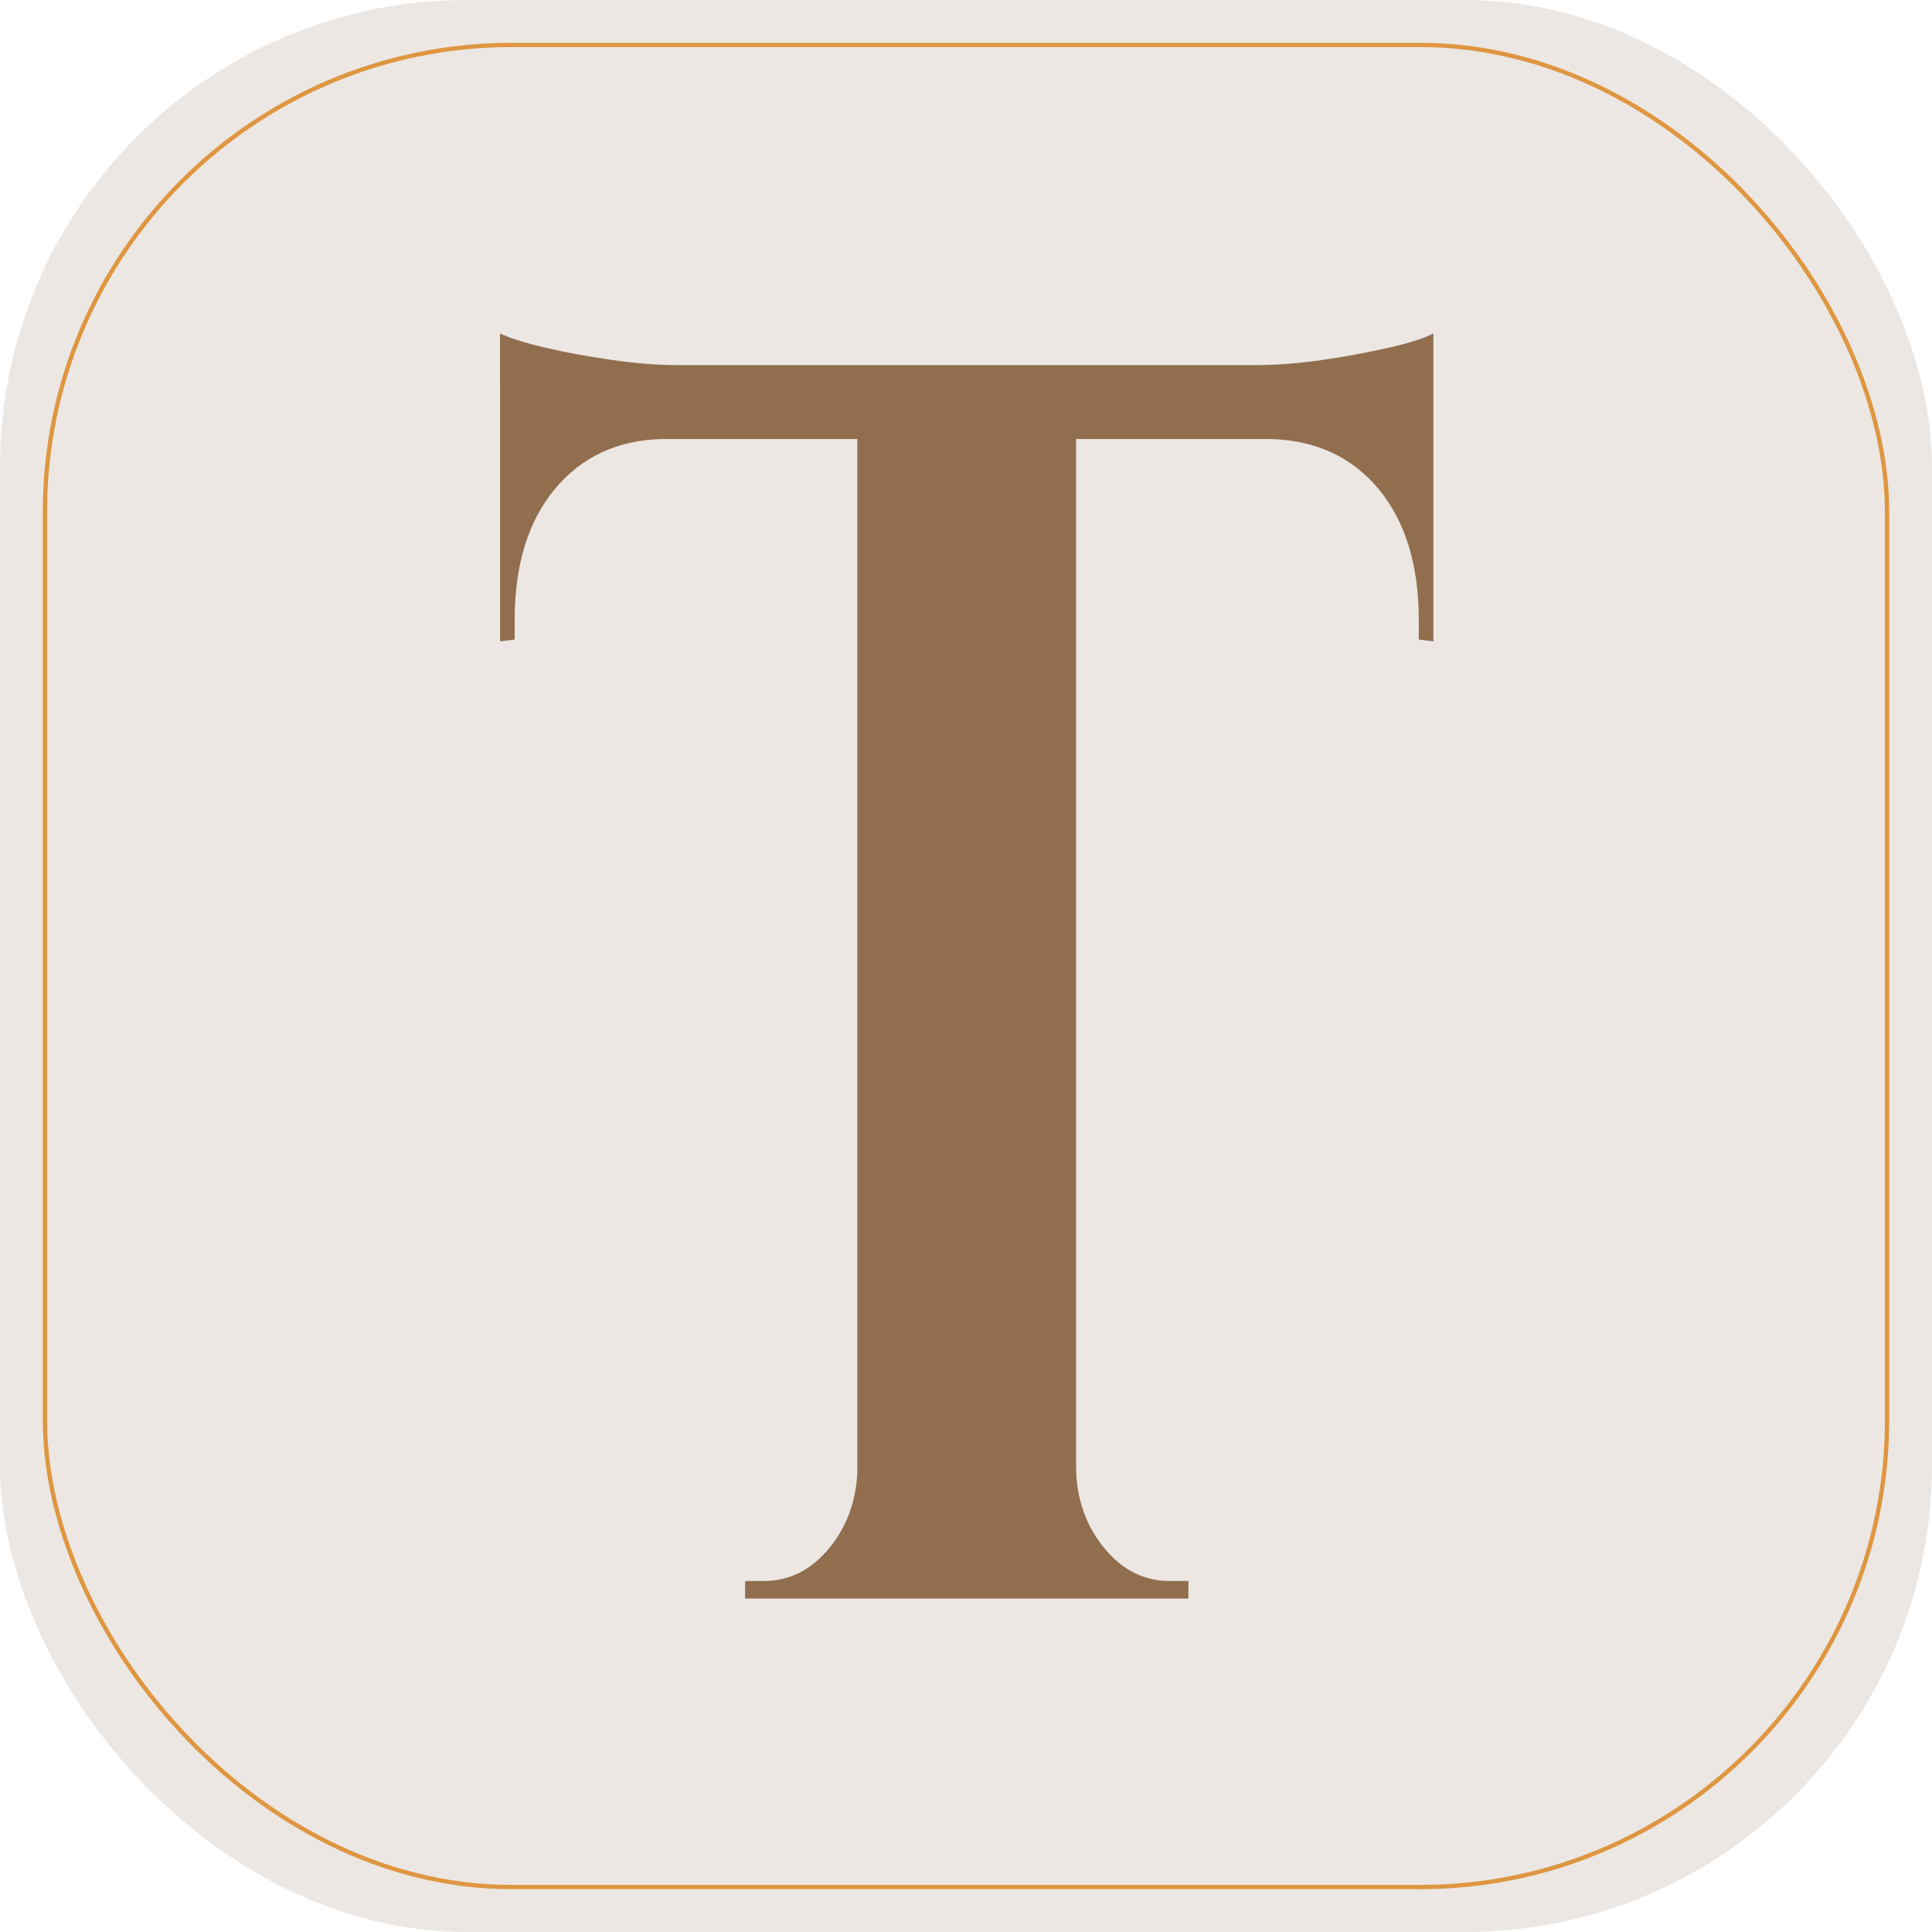 <?xml version="1.0" encoding="UTF-8"?>
<svg id="Layer_1" data-name="Layer 1" xmlns="http://www.w3.org/2000/svg" viewBox="0 0 450.17 450.17">
  <rect x="0" y="0" width="450.17" height="450.17" rx="108.83" ry="108.83" fill="#ece7e3"/>
  <rect x="10.47" y="10.47" width="429.23" height="429.23" rx="108.83" ry="108.83" fill="none" stroke="#de9641" stroke-miterlimit="10"/>
  <path d="M116.52,77.69c2.26,1.1,5.72,2.19,10.36,3.28,4.64,1.1,9.8,2.05,15.46,2.87,5.66.82,10.87,1.23,15.63,1.23l-41.46,4.51v-11.89ZM333.99,85.07v17.22H116.52v-17.22h217.47ZM154.24,101.06v1.23c-10.42.28-18.75,4.17-24.98,11.69-6.23,7.52-9.34,17.7-9.34,30.54v4.51l-3.4.41v-48.38h37.72ZM200.79,342.55v29.93h-27.18v-4.1h4.42c5.89,0,10.93-2.52,15.12-7.58,4.19-5.05,6.4-11.13,6.63-18.25h1.02ZM250.74,86.71v285.77h-50.97V86.71h50.97ZM249.72,342.55h1.02c.22,7.11,2.43,13.19,6.63,18.25,4.19,5.06,9.23,7.58,15.12,7.58h4.42v4.1h-27.18v-29.93ZM333.99,77.69v11.89l-41.46-4.51c4.98,0,10.25-.41,15.8-1.23,5.55-.82,10.7-1.77,15.46-2.87,4.76-1.09,8.15-2.18,10.19-3.28ZM333.99,101.06v48.38l-3.4-.41v-4.51c0-12.84-3.12-23.02-9.34-30.54-6.23-7.51-14.67-11.41-25.32-11.69v-1.23h38.06Z" fill="#916e4e"/>
</svg>